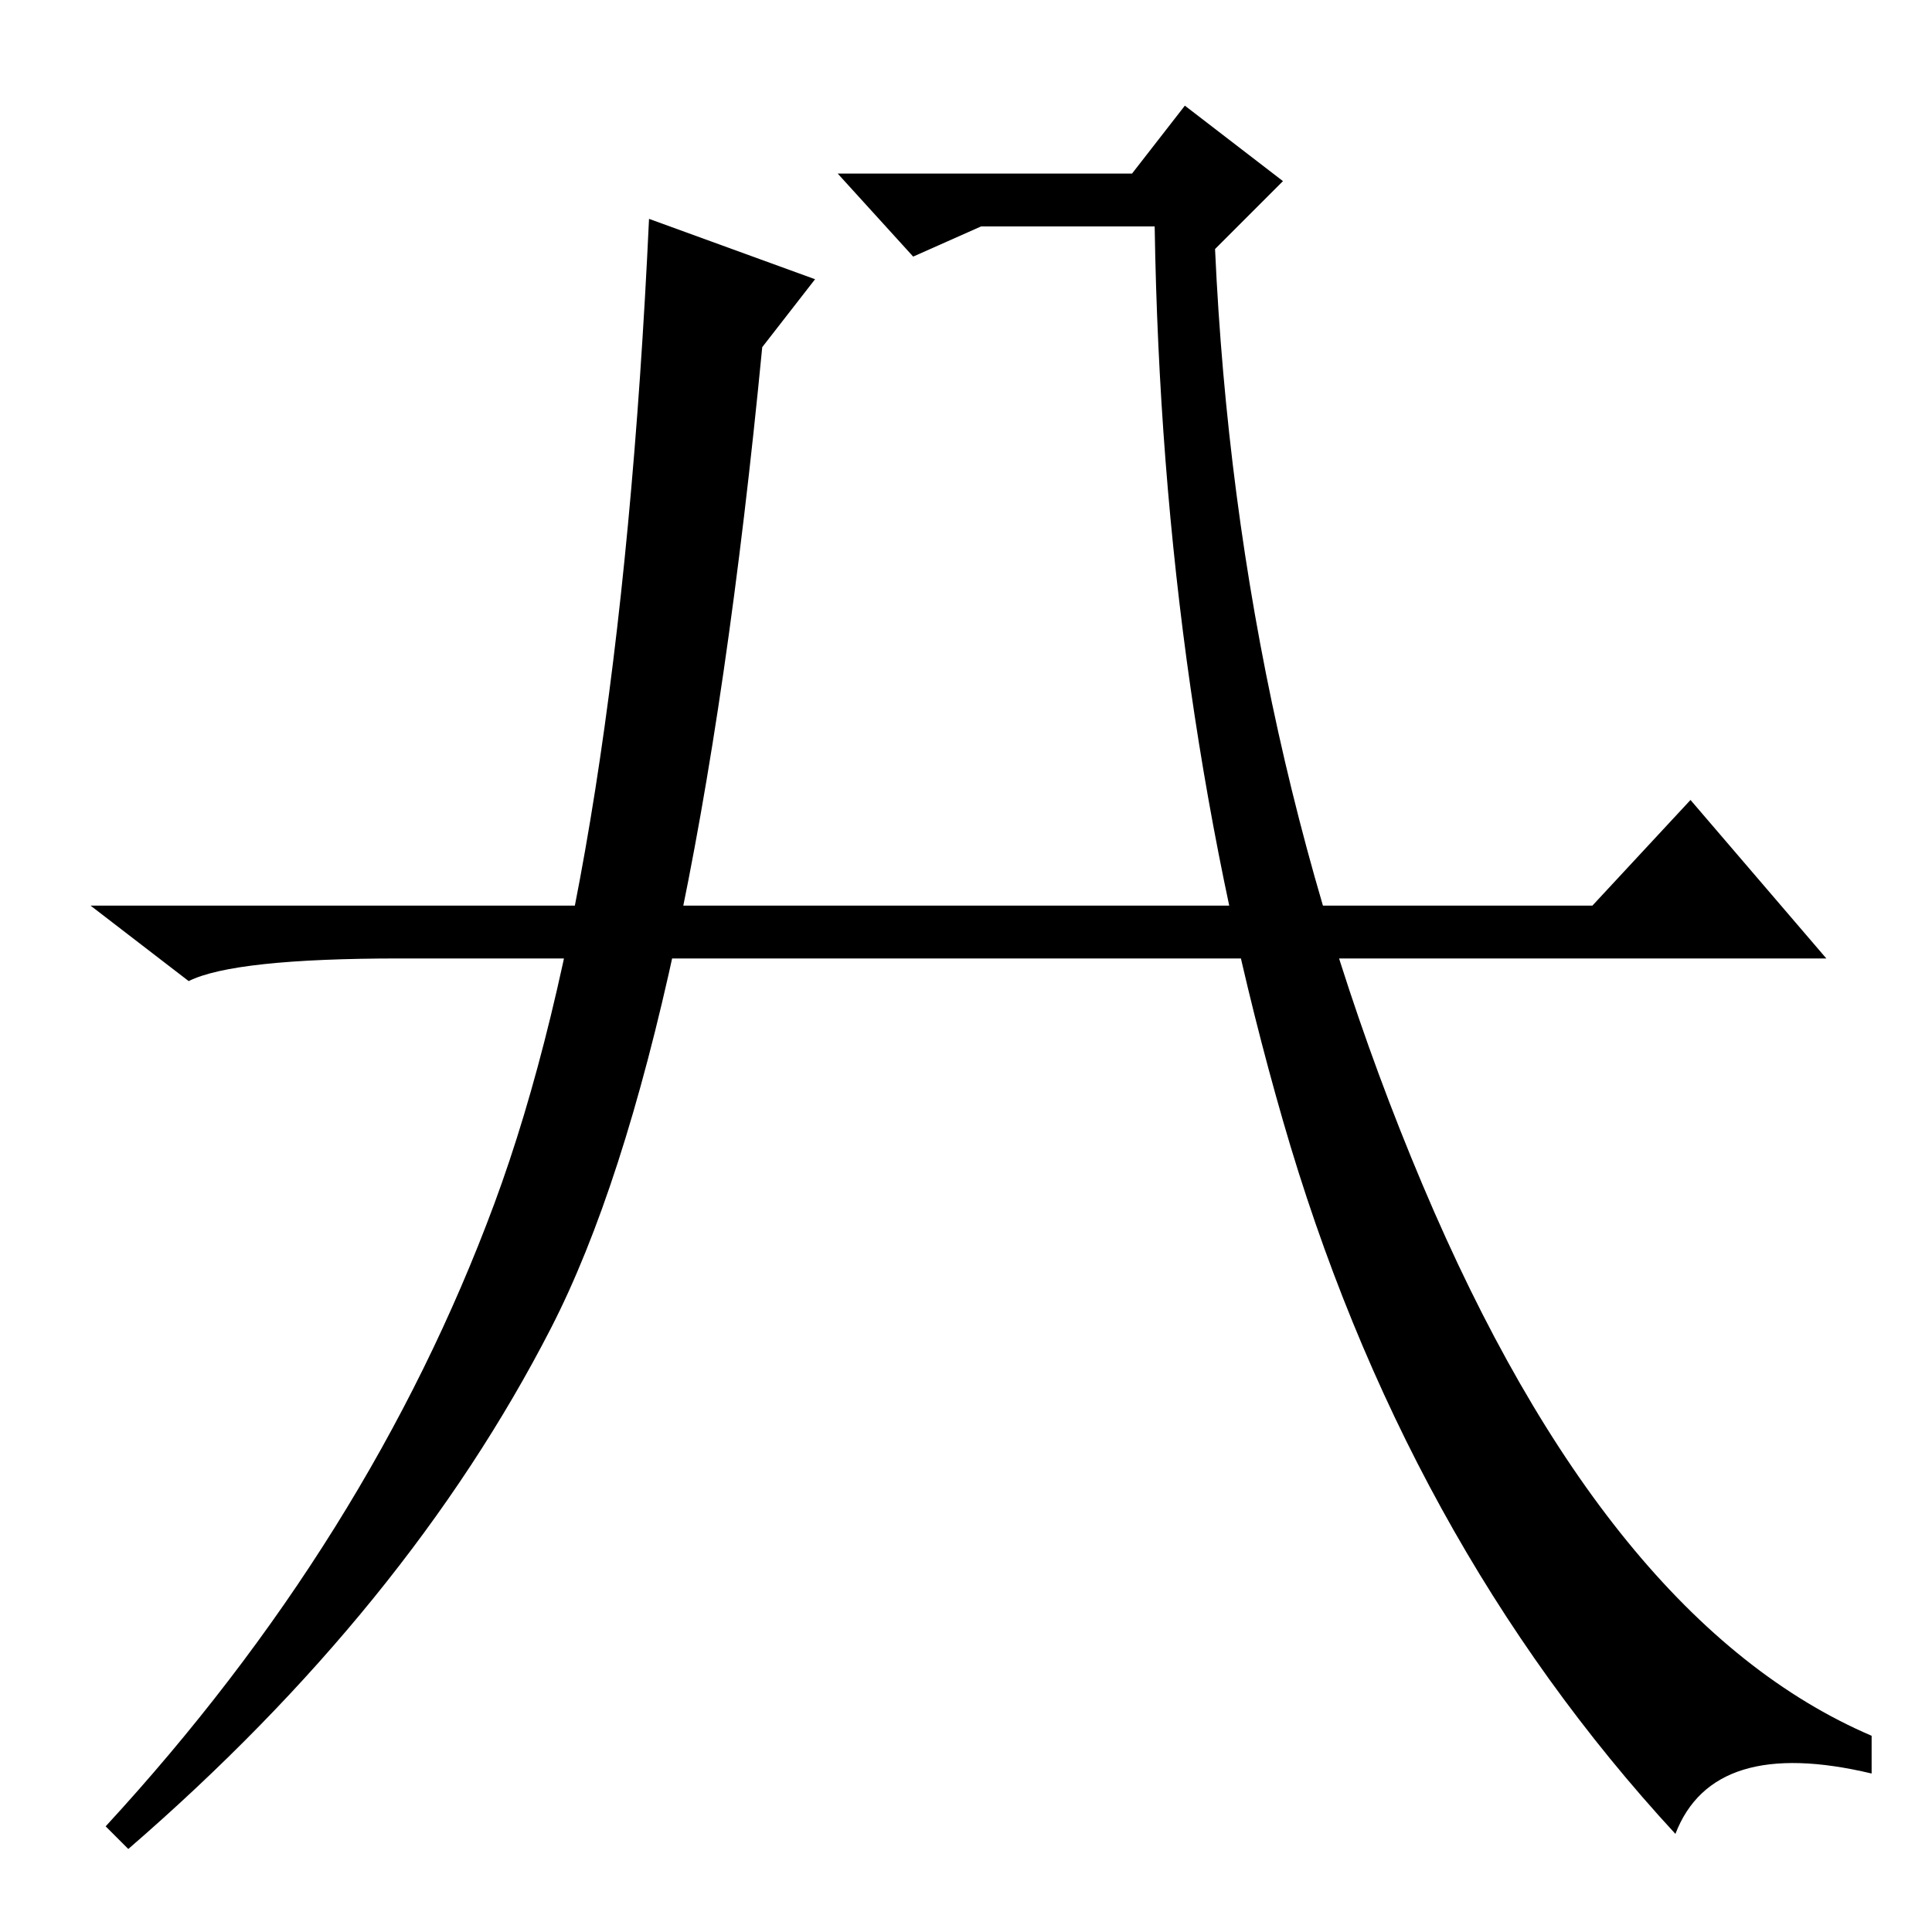 <?xml version="1.0" standalone="no"?>
<!DOCTYPE svg PUBLIC "-//W3C//DTD SVG 1.1//EN" "http://www.w3.org/Graphics/SVG/1.1/DTD/svg11.dtd" >
<svg xmlns="http://www.w3.org/2000/svg" xmlns:xlink="http://www.w3.org/1999/xlink" version="1.1" viewBox="0 -36 256 256">
  <g transform="matrix(1 0 0 -1 0 220)">
   <path fill="currentColor"
d="M108 219l-7 -9q-9 -93 -28 -130t-56 -69l-3 3q35 38 51.5 82.5t20.5 130.5zM153 226h-23l-9 -4l-10 11h39l7 9l13 -10l-9 -9q3 -66 27.5 -124t59.5 -73v-5q-21 5 -26 -8q-36 39 -52 94.5t-17 118.5zM211 136l13 14l18 -21h-189q-22 0 -28 -3l-13 10h199z" />
  </g>

</svg>
